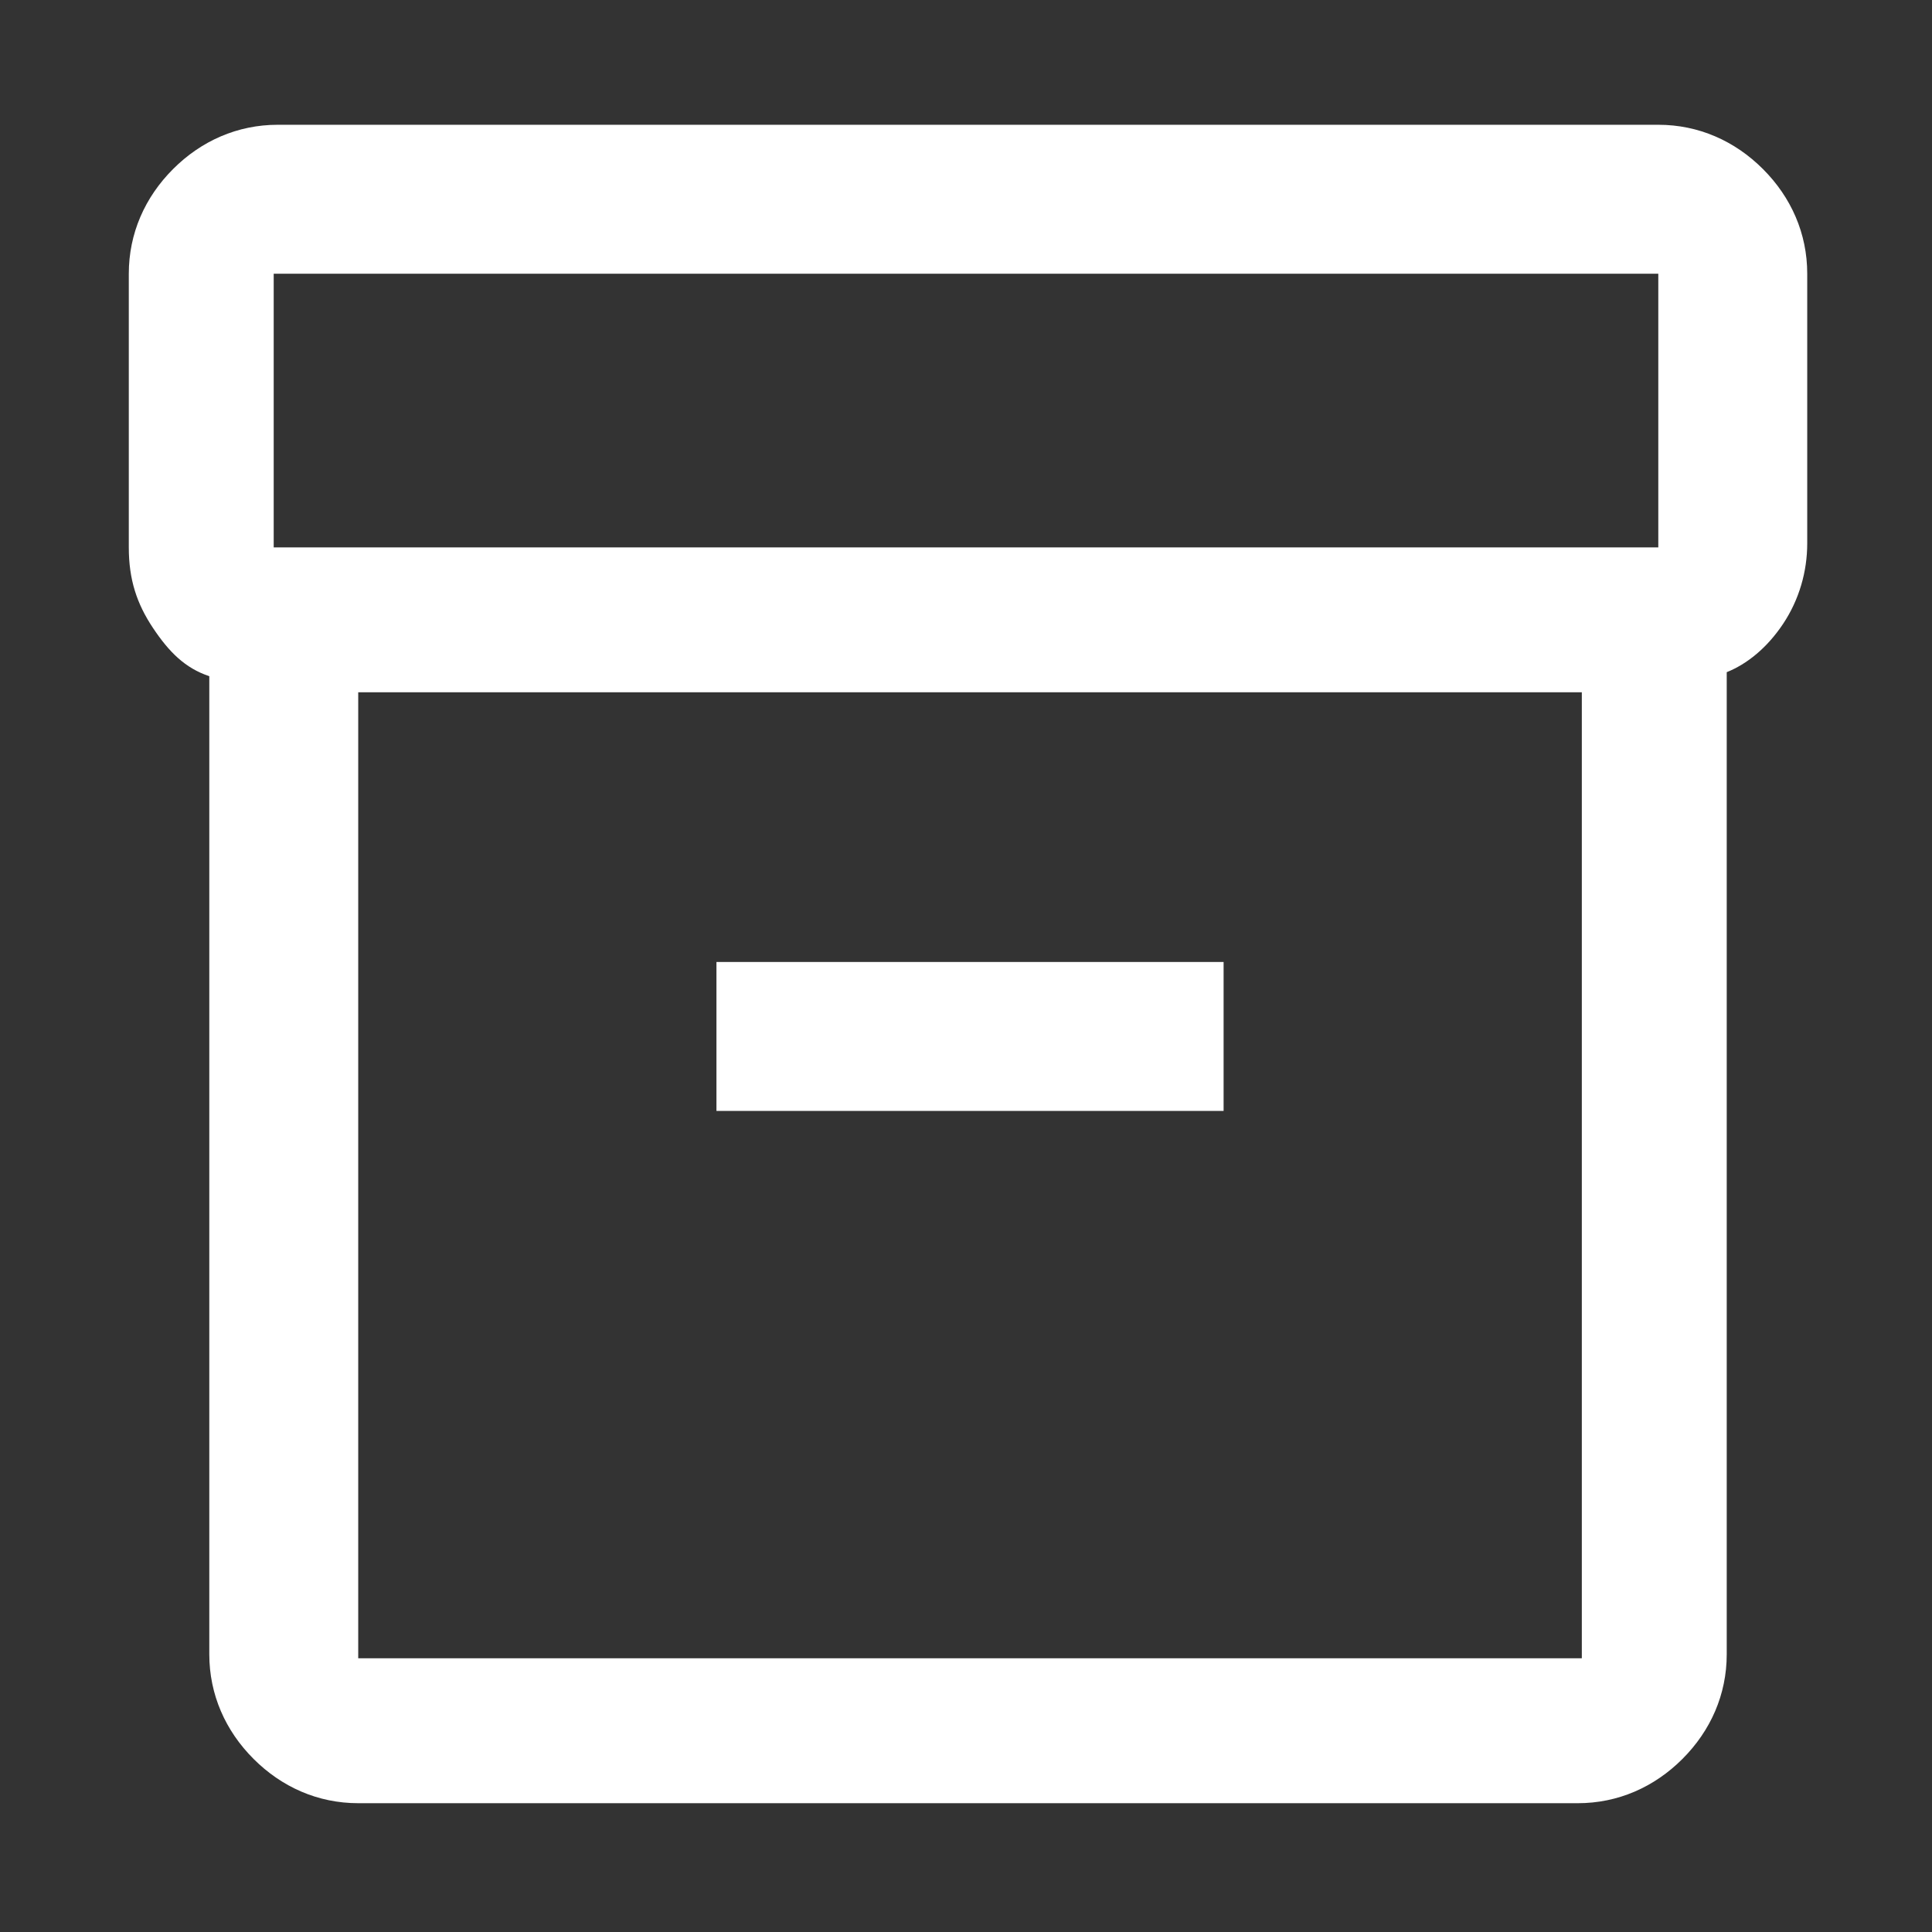 <?xml version="1.0" encoding="utf-8"?>
<!-- Generator: Adobe Illustrator 22.0.1, SVG Export Plug-In . SVG Version: 6.00 Build 0)  -->
<svg version="1.1" id="Layer_1" xmlns="http://www.w3.org/2000/svg" xmlns:xlink="http://www.w3.org/1999/xlink" x="0px" y="0px"
	 viewBox="0 0 48 48" style="enable-background:new 0 0 48 48;" xml:space="preserve">
<rect x="0" y="0" width="48" height="48" fill="#333333" stroke="none"/>
<style type="text/css">
	.st0{fill:#FFFFFF;}
</style>
<path class="st0" d="M8.9,44.8c-1,0-1.9-0.4-2.6-1.1c-0.7-0.7-1.1-1.6-1.1-2.6V16.8c-0.6-0.2-1-0.6-1.4-1.2s-0.6-1.2-0.6-2V6.8
	c0-1,0.4-1.9,1.1-2.6s1.6-1.1,2.6-1.1h34.3c1,0,1.9,0.4,2.6,1.1s1.1,1.6,1.1,2.6v6.7c0,0.7-0.2,1.4-0.6,2c-0.4,0.6-0.9,1-1.4,1.2
	v24.4c0,1-0.4,1.9-1.1,2.6c-0.7,0.7-1.6,1.1-2.6,1.1C39.2,44.8,8.9,44.8,8.9,44.8z M8.9,17.2v24h30.4v-24H8.9z M6.8,13.6h34.4V6.8
	H6.8V13.6z M17.8,27.6h12.6v-3.7H17.8V27.6z"/>
</svg>
